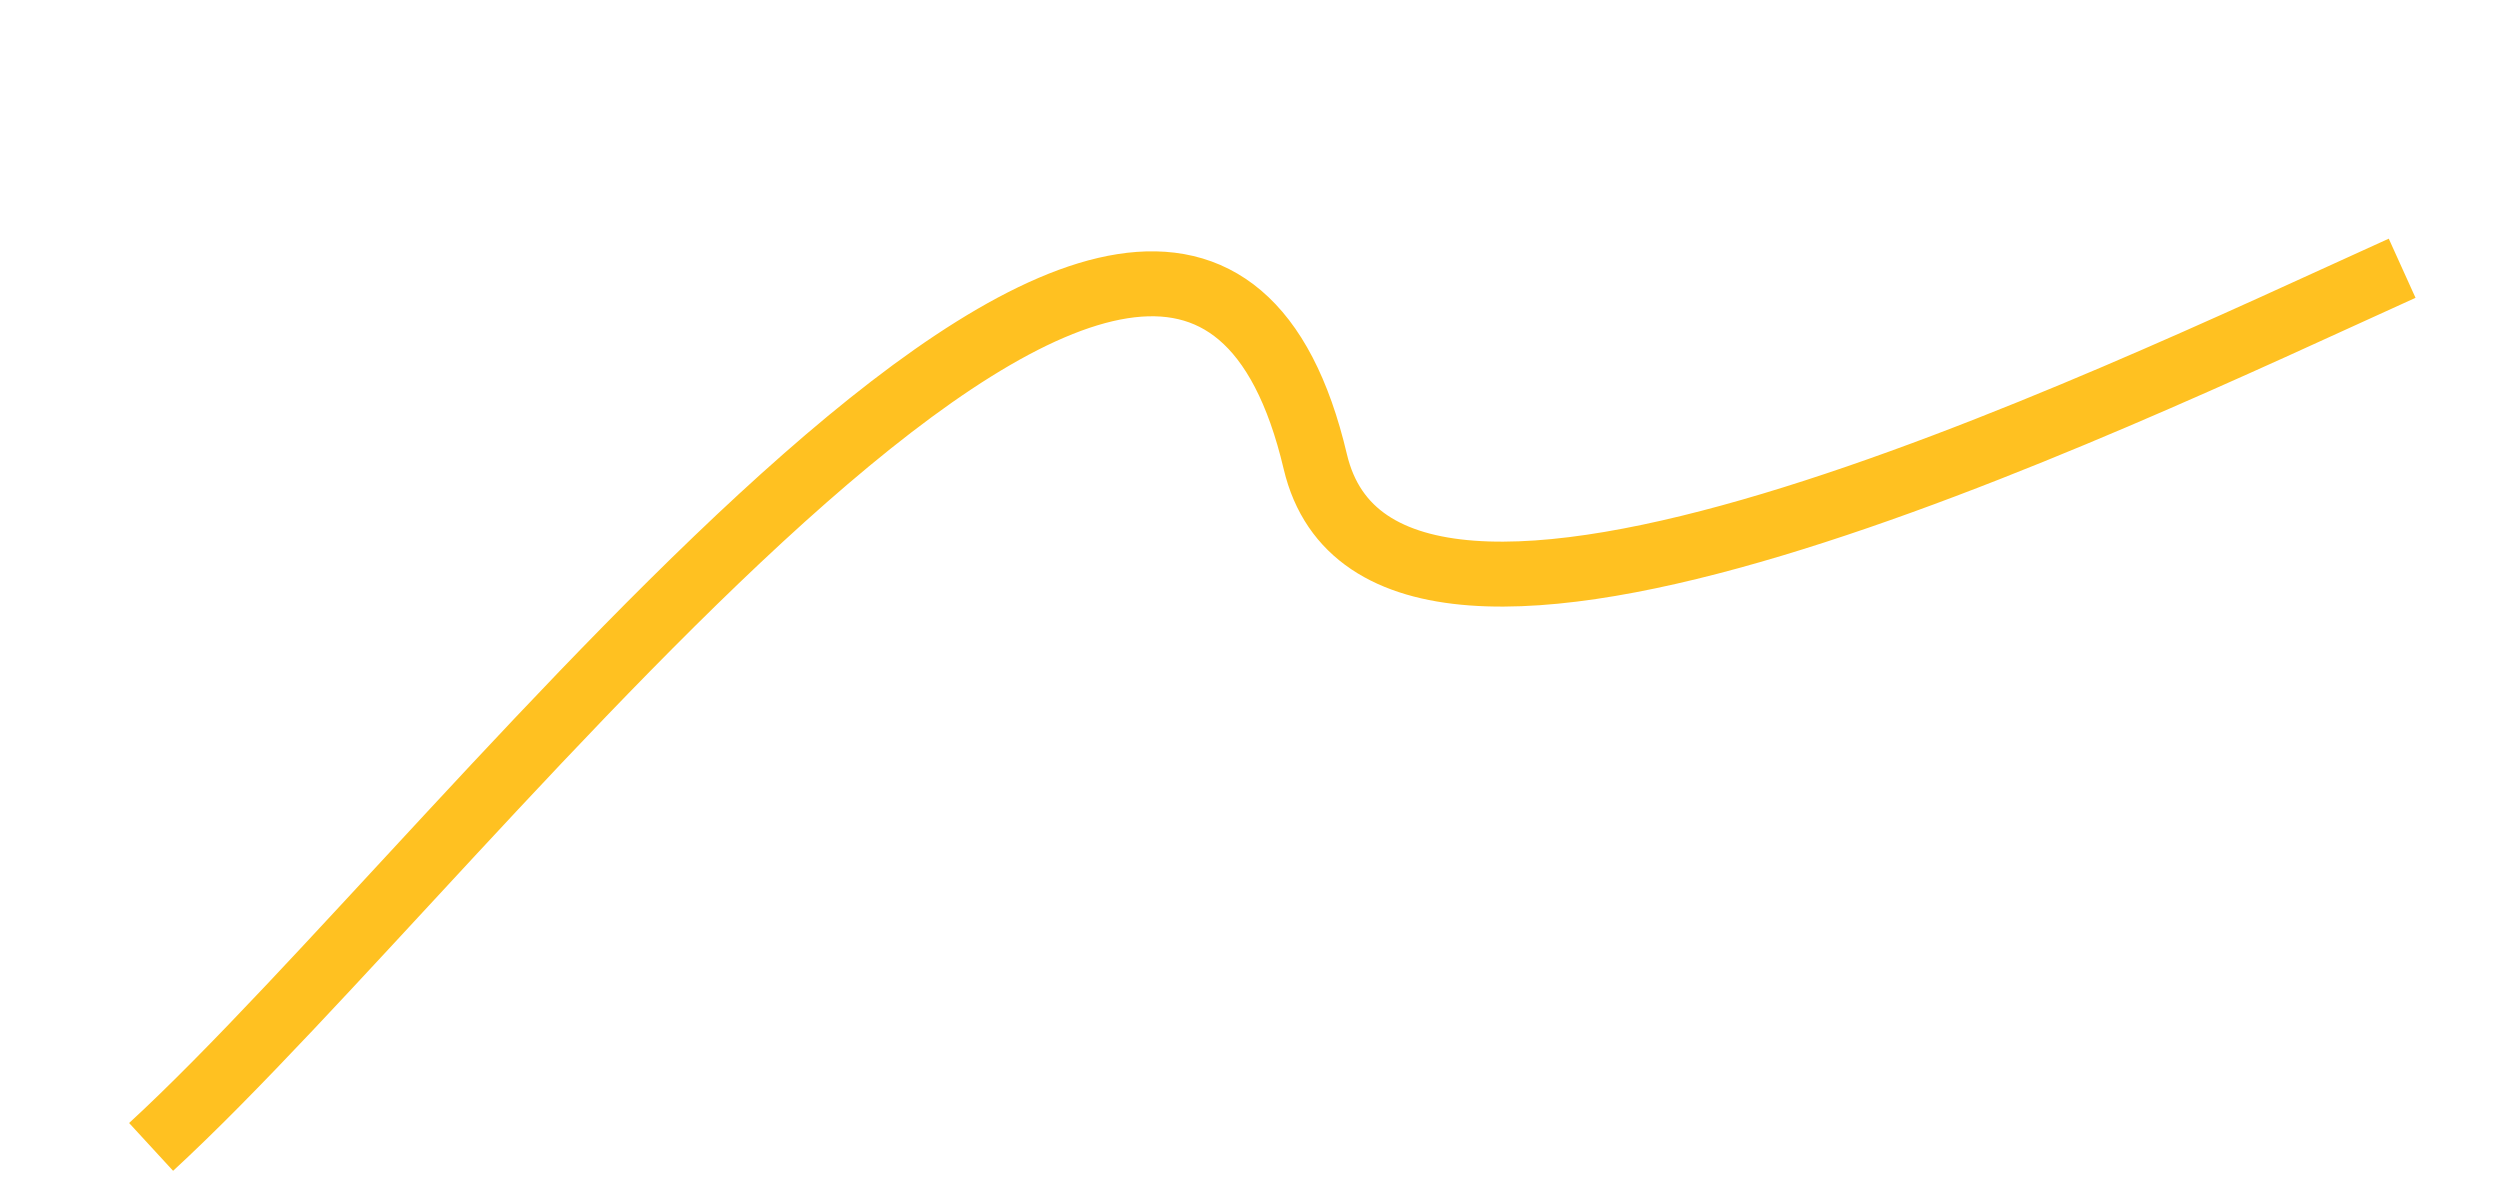 <svg width="77" height="37" viewBox="0 0 77 37" fill="none" xmlns="http://www.w3.org/2000/svg">
<path d="M4.654 35.325C14.692 26.09 36.374 -3.329 40.511 14.218C42.621 23.165 64.742 12.446 73.986 8.262" stroke="#FFC121" stroke-width="2"/>
</svg>
